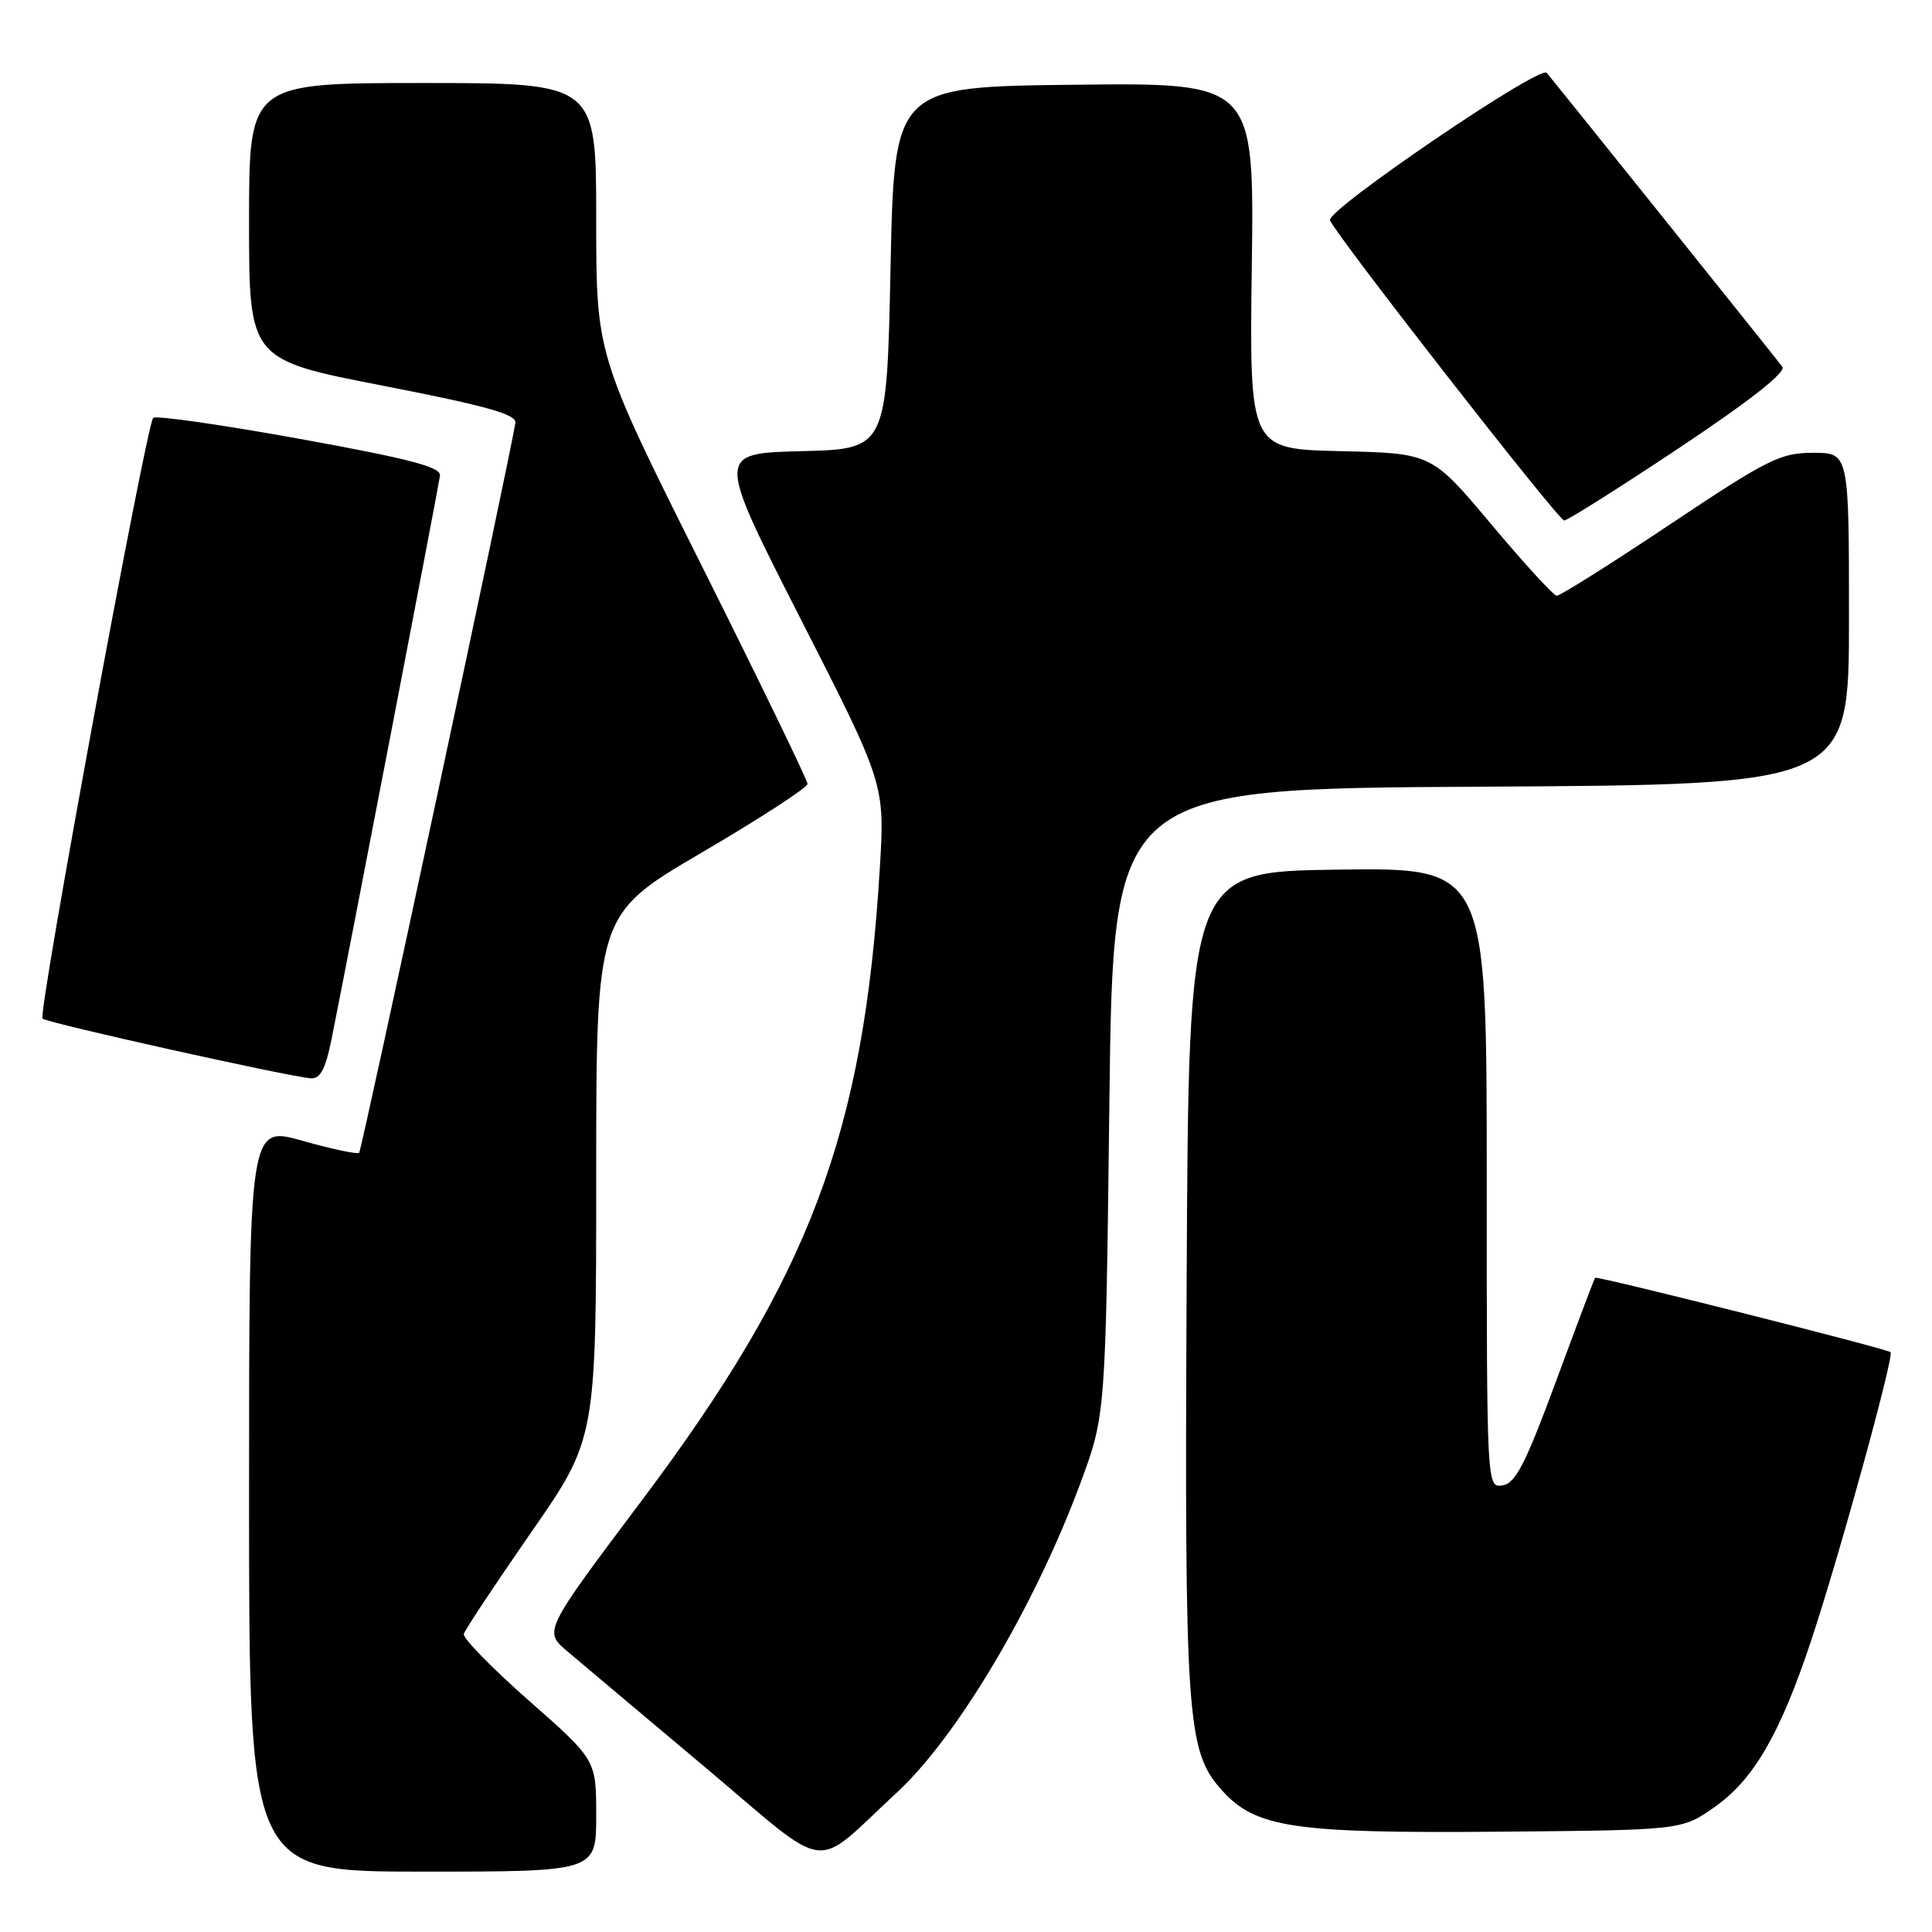<?xml version="1.0" encoding="UTF-8" standalone="no"?>
<!DOCTYPE svg PUBLIC "-//W3C//DTD SVG 1.1//EN" "http://www.w3.org/Graphics/SVG/1.1/DTD/svg11.dtd" >
<svg xmlns="http://www.w3.org/2000/svg" xmlns:xlink="http://www.w3.org/1999/xlink" version="1.1" viewBox="0 0 256 256">
 <g >
 <path fill="currentColor"
d=" M 79.00 240.59 C 79.00 233.19 79.00 233.19 70.08 225.34 C 65.18 221.03 61.29 217.05 61.46 216.50 C 61.62 215.94 65.63 209.90 70.37 203.06 C 79.00 190.64 79.00 190.64 79.00 155.90 C 79.00 121.17 79.00 121.17 93.00 112.96 C 100.70 108.45 107.00 104.36 107.00 103.87 C 107.00 103.39 100.70 90.39 93.00 75.00 C 79.00 47.01 79.00 47.01 79.00 29.01 C 79.00 11.00 79.00 11.00 56.00 11.00 C 33.00 11.00 33.00 11.00 33.00 29.33 C 33.00 47.66 33.00 47.66 50.75 51.11 C 64.49 53.79 68.45 54.90 68.29 56.03 C 67.69 60.13 47.94 152.39 47.59 152.75 C 47.36 152.98 43.98 152.26 40.08 151.16 C 33.00 149.15 33.00 149.15 33.00 198.58 C 33.00 248.00 33.00 248.00 56.00 248.00 C 79.00 248.00 79.00 248.00 79.00 240.59 Z  M 118.84 237.52 C 126.87 230.10 137.13 212.79 143.17 196.50 C 146.50 187.50 146.50 187.50 147.00 146.00 C 147.50 104.50 147.50 104.50 196.25 104.24 C 245.00 103.98 245.00 103.98 245.00 81.99 C 245.00 60.00 245.00 60.00 240.24 60.00 C 235.90 60.00 234.25 60.83 221.26 69.50 C 213.43 74.73 206.69 78.97 206.27 78.94 C 205.84 78.91 201.95 74.65 197.60 69.47 C 189.70 60.06 189.70 60.06 177.62 59.78 C 165.55 59.50 165.55 59.50 165.87 35.23 C 166.19 10.96 166.19 10.96 142.35 11.23 C 118.50 11.50 118.50 11.50 118.00 35.50 C 117.50 59.50 117.50 59.50 106.20 59.78 C 94.91 60.07 94.91 60.07 106.08 81.99 C 117.26 103.91 117.26 103.91 116.57 115.20 C 114.44 150.24 107.28 169.21 85.04 198.82 C 72.02 216.15 72.02 216.15 75.19 218.82 C 76.93 220.30 85.14 227.20 93.43 234.17 C 110.40 248.45 107.44 248.06 118.84 237.52 Z  M 227.17 239.46 C 232.34 235.84 235.85 229.81 239.95 217.50 C 243.65 206.41 251.01 179.68 250.51 179.17 C 250.06 178.72 211.63 169.04 211.36 169.31 C 211.26 169.41 208.93 175.57 206.19 183.00 C 202.14 193.97 200.81 196.56 199.10 196.82 C 197.00 197.14 197.00 197.14 197.00 156.05 C 197.00 114.96 197.00 114.96 177.25 115.23 C 157.50 115.50 157.50 115.50 157.24 169.50 C 156.95 227.84 157.24 231.99 161.87 237.18 C 166.35 242.19 171.32 242.94 198.67 242.71 C 222.83 242.50 222.83 242.50 227.17 239.46 Z  M 43.92 137.75 C 45.87 128.07 58.11 64.52 58.30 63.03 C 58.46 61.89 54.35 60.81 39.71 58.15 C 29.38 56.28 20.64 55.03 20.30 55.37 C 19.38 56.28 5.00 134.33 5.63 134.97 C 6.18 135.53 38.27 142.67 41.18 142.88 C 42.43 142.97 43.13 141.67 43.92 137.75 Z  M 222.50 59.35 C 231.93 53.07 236.70 49.31 236.17 48.60 C 235.08 47.15 205.89 10.75 204.94 9.65 C 204.03 8.60 175.77 27.82 176.23 29.18 C 176.79 30.88 206.47 68.93 207.26 68.97 C 207.67 68.98 214.53 64.66 222.50 59.35 Z "/>
</g>
</svg>